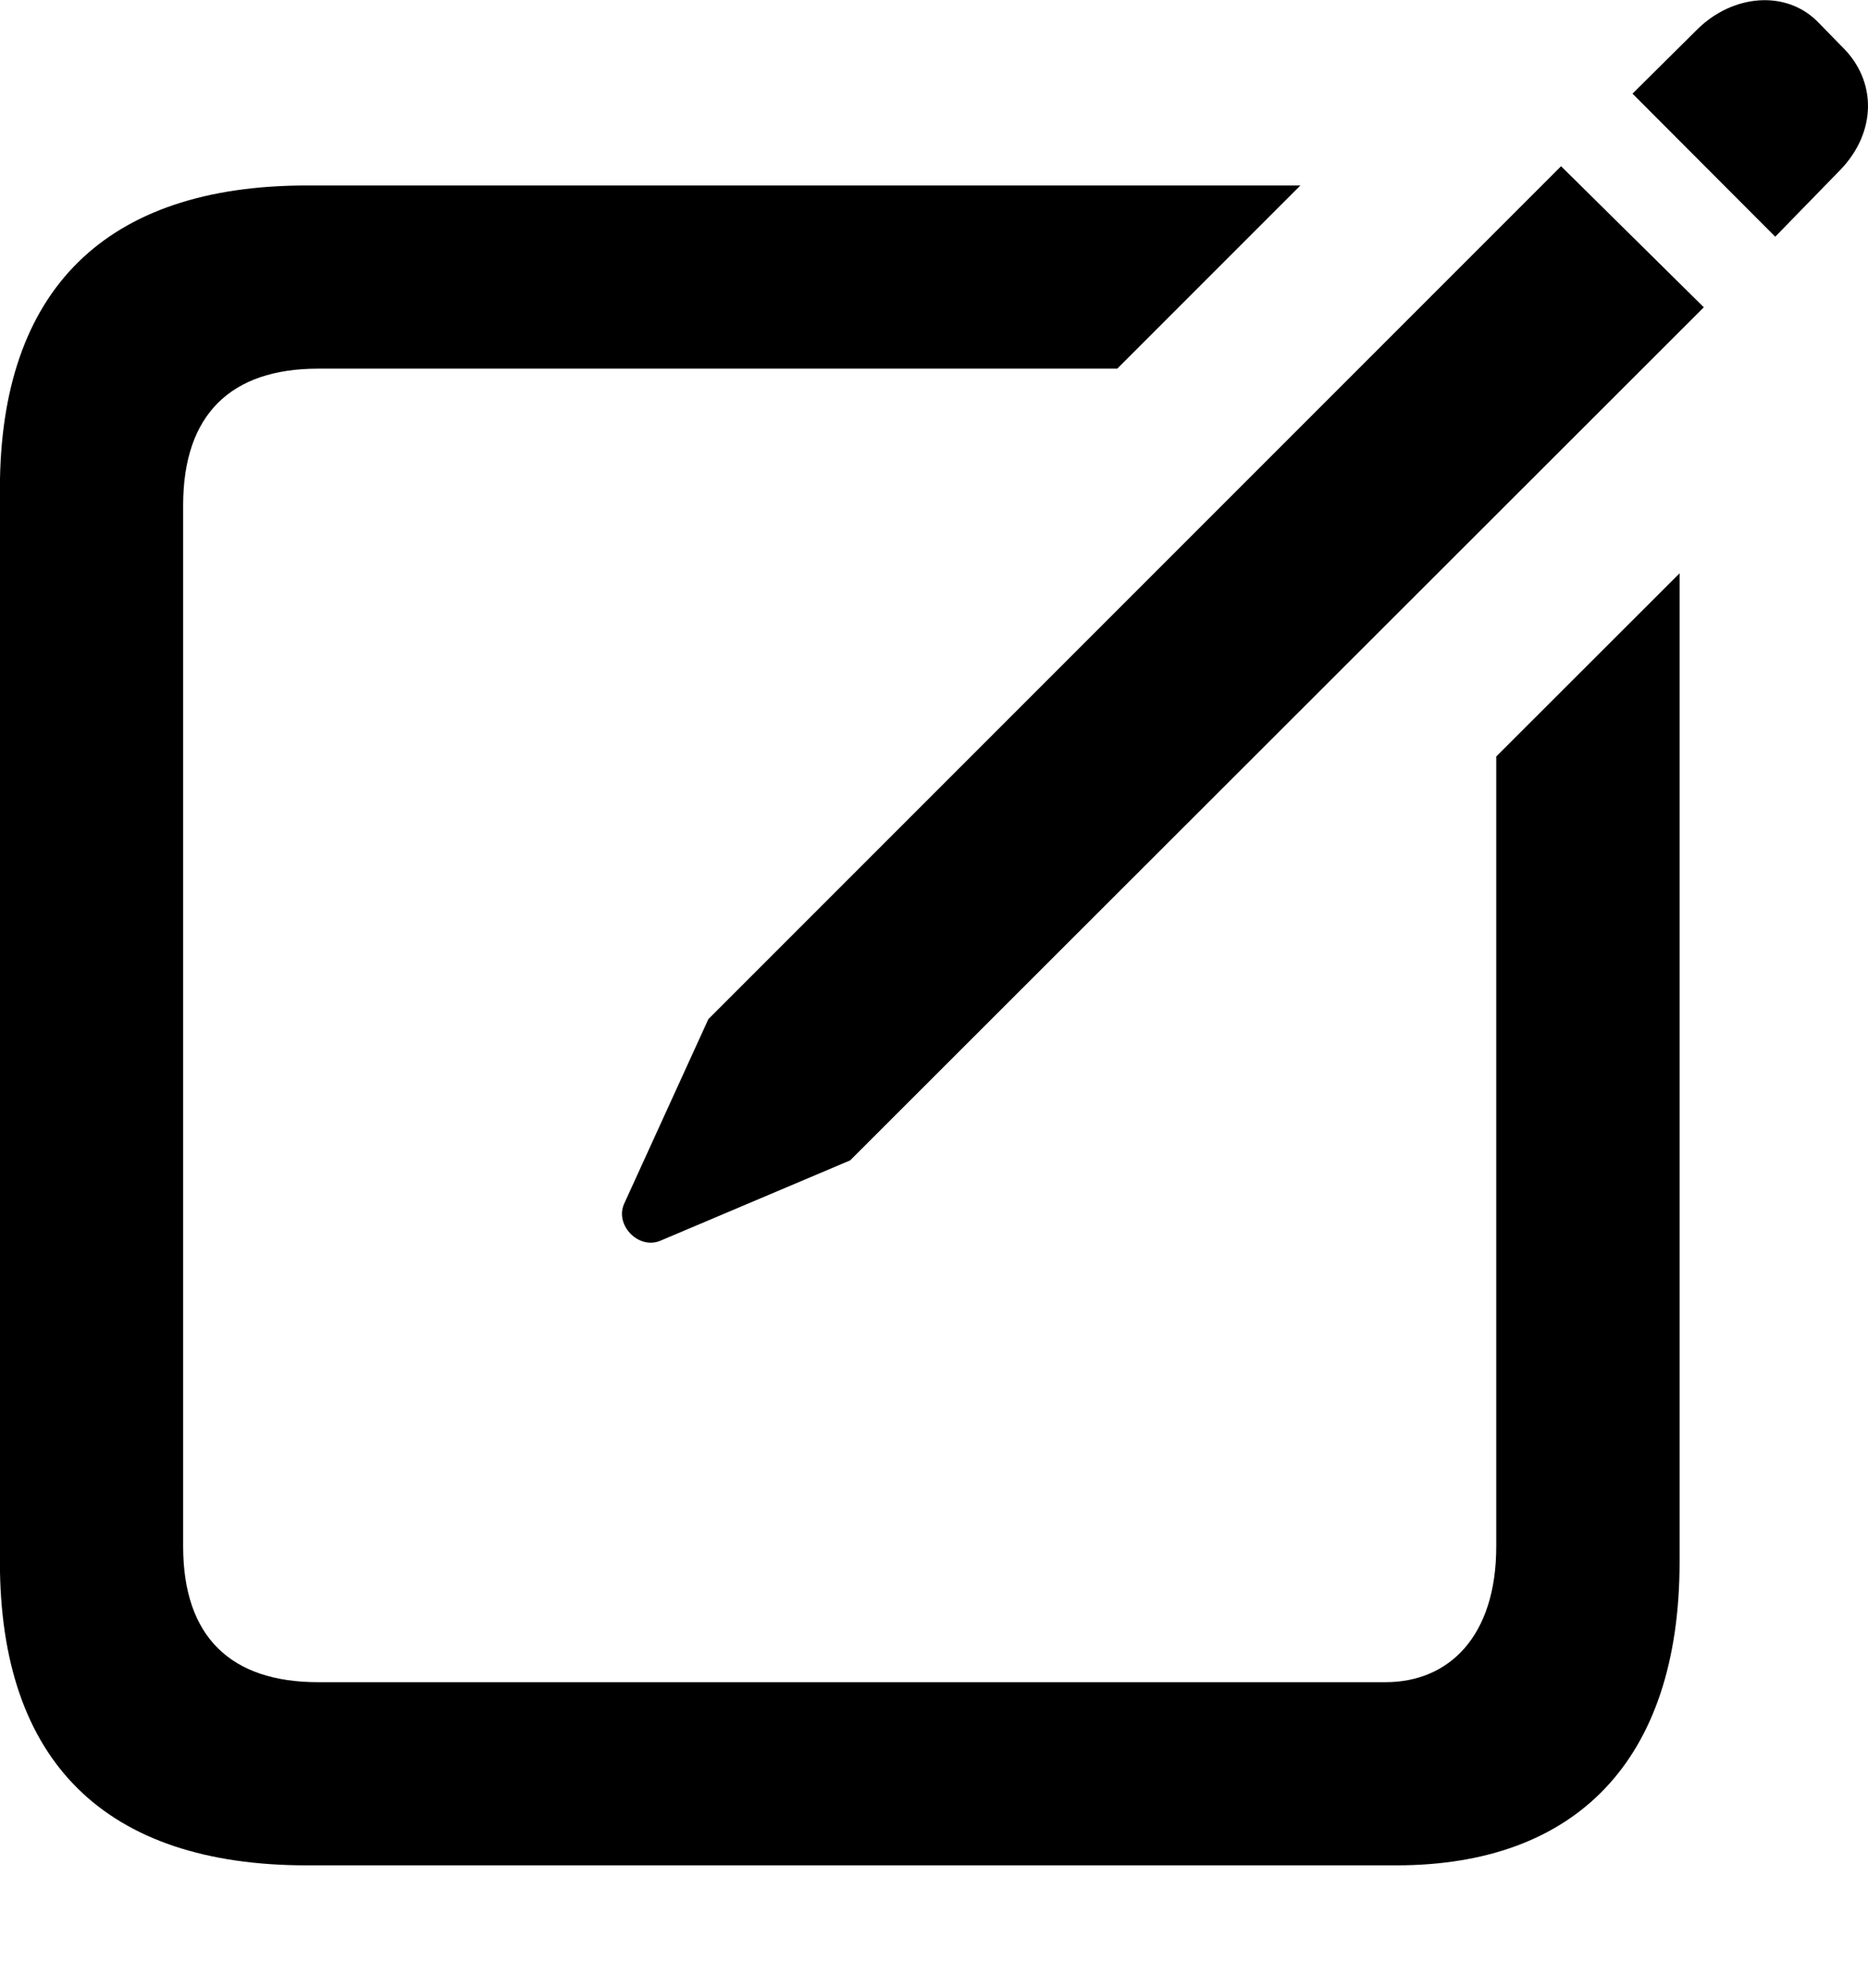 <svg height="20.76" width="19.512" xmlns="http://www.w3.org/2000/svg"><path d="m0 0h19.512v20.76h-19.512z" opacity="0"/><path d="m3.205 19.48h11.379c1.872 0 2.96-1.088 2.96-3.171v-10.322l-1.915 1.913v8.248c0 .949-.501 1.419-1.156 1.419h-11.151c-.908 0-1.409-.47-1.409-1.419v-10.871c0-.951.501-1.427 1.409-1.427h8.348l1.913-1.913h-10.379c-2.102 0-3.205 1.088-3.205 3.171v11.201c0 2.092 1.104 3.171 3.205 3.171zm3.688-6.521 1.987-.841 8.917-8.909-1.491-1.473-8.907 8.907-.881 1.931c-.096.221.151.475.375.385zm11.65-10.487.682-.7c.376-.392.385-.928.012-1.288l-.256-.262c-.333-.329-.881-.278-1.246.079l-.683.677z"/></svg>